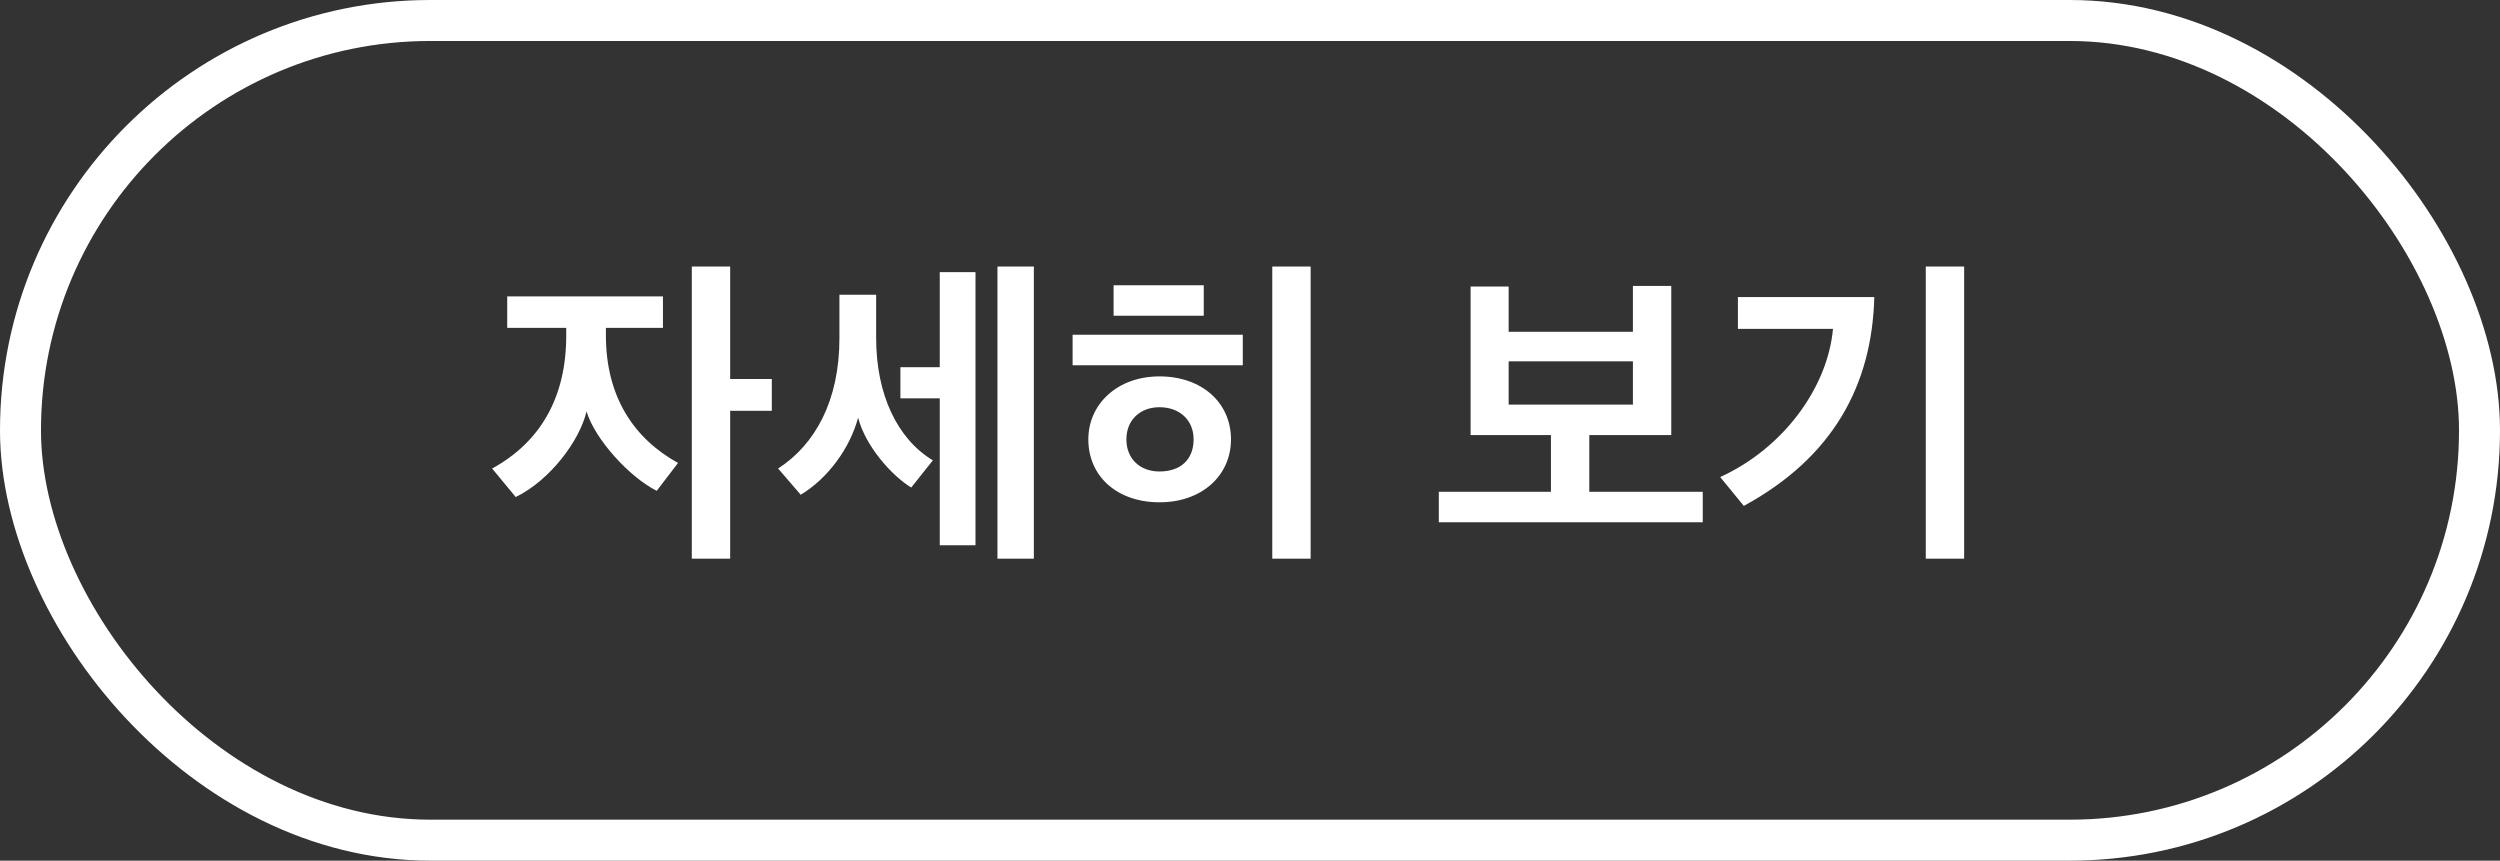 <svg width="122" height="42" viewBox="0 0 122 42" fill="none" xmlns="http://www.w3.org/2000/svg">
<rect x="0" y="0" width="122" height="42" fill="#333333" stroke="none"/>
<rect x="1" y="1" width="120" height="40" rx="20" stroke="white" stroke-width="2"/>
<path d="M33.088 22.592L32.048 23.952C30.736 23.296 29.04 21.456 28.624 20.08C28.272 21.536 26.832 23.44 25.168 24.256L24.016 22.864C26.384 21.568 27.632 19.376 27.632 16.384V16H24.752V14.464H32.352V16H29.568V16.368C29.568 19.376 30.944 21.408 33.088 22.592ZM35.632 13.008V18.496H37.664V20.048H35.632V27.264H33.76V13.008H35.632ZM50.452 27.264H48.676V13.008H50.452V27.264ZM47.604 26.608H45.86V19.44H43.94V17.92H45.86V13.28H47.604V26.608ZM45.524 22.464L44.468 23.792C43.524 23.216 42.244 21.792 41.876 20.384C41.476 21.872 40.404 23.344 39.076 24.144L37.972 22.864C39.78 21.696 40.964 19.552 40.964 16.512V14.384H42.756V16.496C42.756 19.264 43.796 21.424 45.524 22.464ZM63.959 27.264H62.087V13.008H63.959V27.264ZM60.648 17.824H52.343V16.336H60.648V17.824ZM54.343 15.408V13.92H58.743V15.408H54.343ZM53.111 21.44C53.111 19.712 54.535 18.368 56.584 18.368C58.663 18.368 60.072 19.664 60.072 21.44C60.072 23.2 58.663 24.512 56.584 24.512C54.535 24.512 53.111 23.264 53.111 21.44ZM54.968 21.44C54.968 22.384 55.623 23.008 56.584 23.008C57.656 23.008 58.248 22.384 58.248 21.44C58.248 20.496 57.559 19.872 56.584 19.872C55.639 19.872 54.968 20.496 54.968 21.44ZM83.094 25.488H70.214V24H75.686V21.232H71.766V13.984H73.622V16.192H79.686V13.952H81.558V21.232H77.558V24H83.094V25.488ZM79.686 19.744V17.632H73.622V19.744H79.686ZM95.85 27.264H93.978V13.008H95.85V27.264ZM91.466 14.496C91.354 18.8 89.45 22.32 85.098 24.688L83.946 23.28C87.066 21.856 89.194 18.88 89.45 16.048H84.81V14.496H91.466Z" fill="white"/>
</svg>

